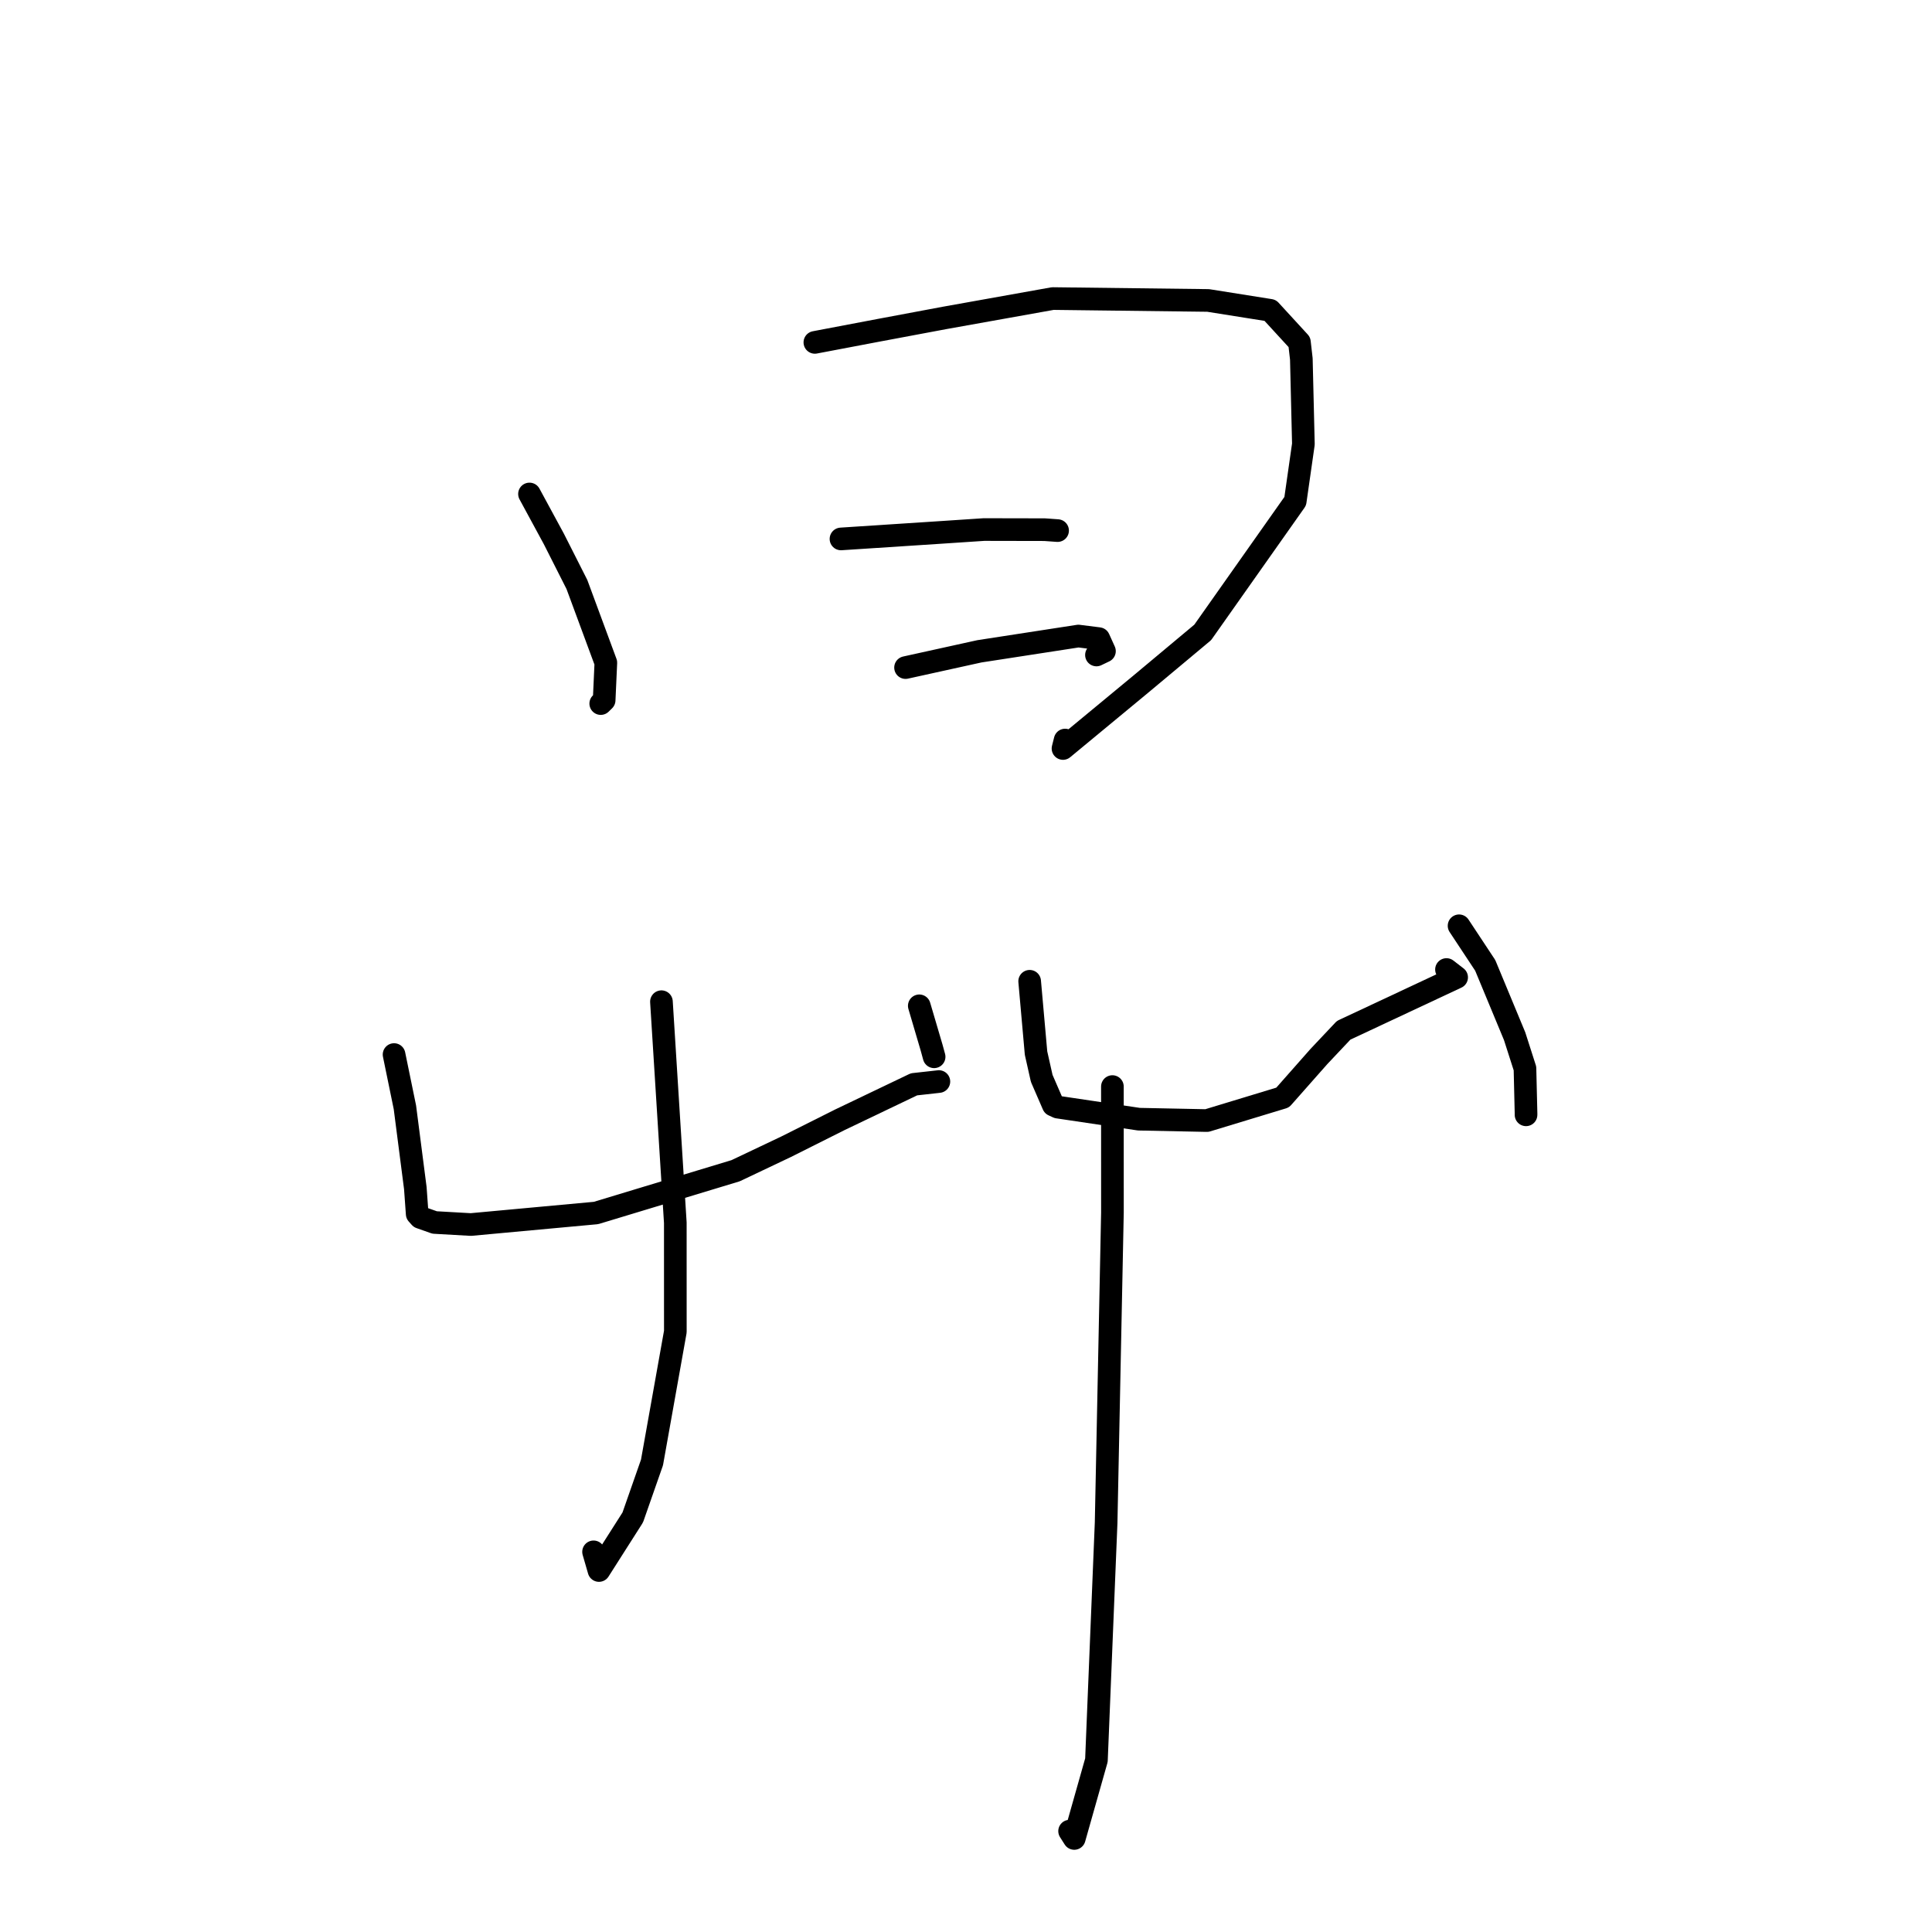 <?xml version="1.0" standalone="no"?>
    <svg width="256" height="256" xmlns="http://www.w3.org/2000/svg" version="1.1">
    <polyline stroke="black" stroke-width="3" stroke-linecap="round" fill="transparent" stroke-linejoin="round" points="70.16 65.454 73.391 71.415 76.443 77.446 80.278 87.816 80.053 92.784 79.601 93.227 " />
        <polyline stroke="black" stroke-width="3" stroke-linecap="round" fill="transparent" stroke-linejoin="round" points="107.974 45.368 116.49 43.751 125.175 42.124 139.498 39.561 160.086 39.811 168.307 41.118 172.179 45.337 172.434 47.564 172.706 58.848 171.624 66.415 159.366 83.796 151.168 90.646 140.853 99.179 141.135 98.059 " />
        <polyline stroke="black" stroke-width="3" stroke-linecap="round" fill="transparent" stroke-linejoin="round" points="111.434 71.411 124.303 70.571 130.379 70.168 138.417 70.184 139.977 70.295 140.101 70.304 140.136 70.306 " />
        <polyline stroke="black" stroke-width="3" stroke-linecap="round" fill="transparent" stroke-linejoin="round" points="119.99 88.458 129.773 86.303 142.894 84.28 145.595 84.621 146.346 86.279 145.286 86.789 " />
        <polyline stroke="black" stroke-width="3" stroke-linecap="round" fill="transparent" stroke-linejoin="round" points="52.215 139.734 53.652 146.724 55.033 157.43 55.28 160.858 55.687 161.314 57.593 161.985 62.391 162.257 78.972 160.728 97.472 155.127 104.155 151.954 111.249 148.396 121.109 143.678 124.109 143.345 124.407 143.311 " />
        <polyline stroke="black" stroke-width="3" stroke-linecap="round" fill="transparent" stroke-linejoin="round" points="121.81 133.276 123.448 138.833 123.776 140.03 " />
        <polyline stroke="black" stroke-width="3" stroke-linecap="round" fill="transparent" stroke-linejoin="round" points="87.644 132.73 89.482 162.019 89.486 176.456 86.393 193.785 83.845 201.068 79.366 208.101 78.65 205.627 " />
        <polyline stroke="black" stroke-width="3" stroke-linecap="round" fill="transparent" stroke-linejoin="round" points="136.435 130.024 137.28 139.539 138.033 142.889 139.567 146.426 140.164 146.7 150.914 148.298 159.917 148.481 169.958 145.431 174.76 139.996 178.039 136.519 193.013 129.505 191.747 128.528 191.666 128.466 " />
        <polyline stroke="black" stroke-width="3" stroke-linecap="round" fill="transparent" stroke-linejoin="round" points="193.333 122.671 196.799 127.917 200.695 137.301 202.066 141.576 202.208 147.546 202.207 147.719 " />
        <polyline stroke="black" stroke-width="3" stroke-linecap="round" fill="transparent" stroke-linejoin="round" points="147.399 143.976 147.403 160.66 146.567 201.768 145.283 233.229 142.345 243.605 141.727 242.634 " />
        </svg>